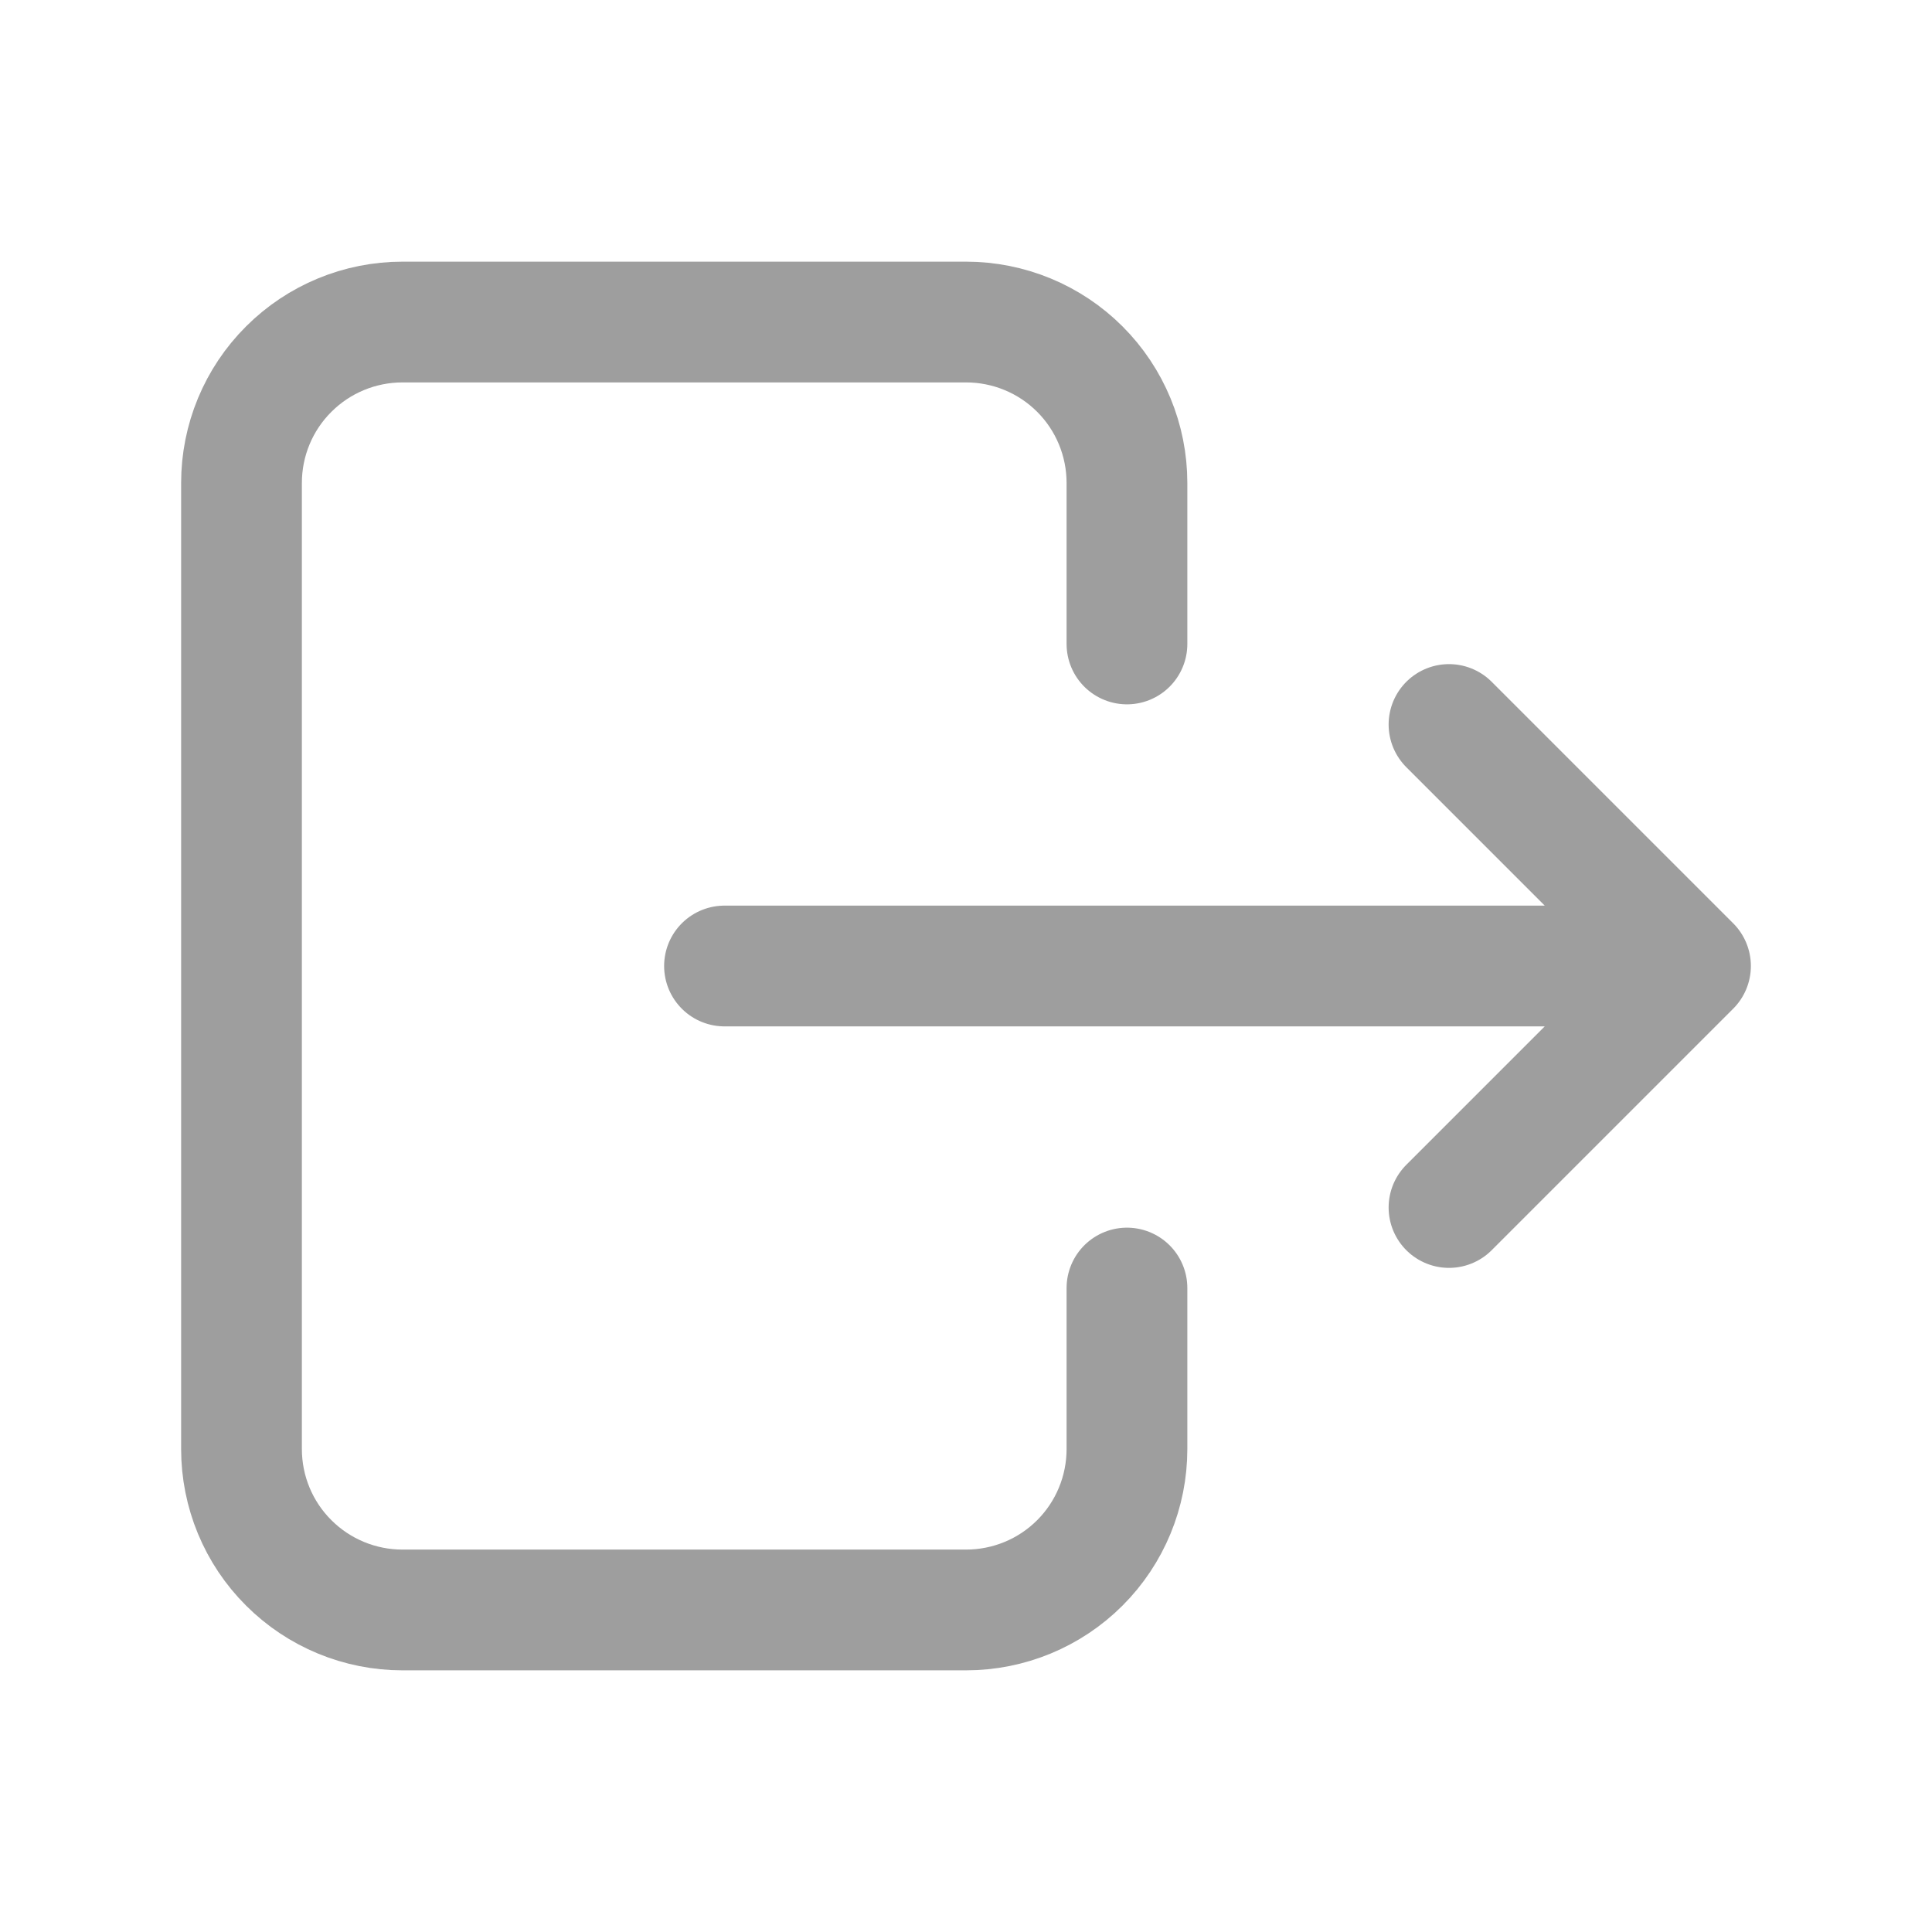 <svg width="16" height="16" viewBox="0 0 16 16" fill="none" xmlns="http://www.w3.org/2000/svg">
<g id="logout">
<path id="Vector" d="M9.333 5.333V4C9.333 3.646 9.193 3.307 8.943 3.057C8.693 2.807 8.354 2.667 8 2.667H3.333C2.98 2.667 2.641 2.807 2.391 3.057C2.14 3.307 2 3.646 2 4V12C2 12.354 2.14 12.693 2.391 12.943C2.641 13.193 2.98 13.333 3.333 13.333H8C8.354 13.333 8.693 13.193 8.943 12.943C9.193 12.693 9.333 12.354 9.333 12V10.667M6 8H14M14 8L12 6M14 8L12 10" stroke="#9E9E9E" stroke-linecap="round" stroke-linejoin="round"/>
</g>
</svg>
